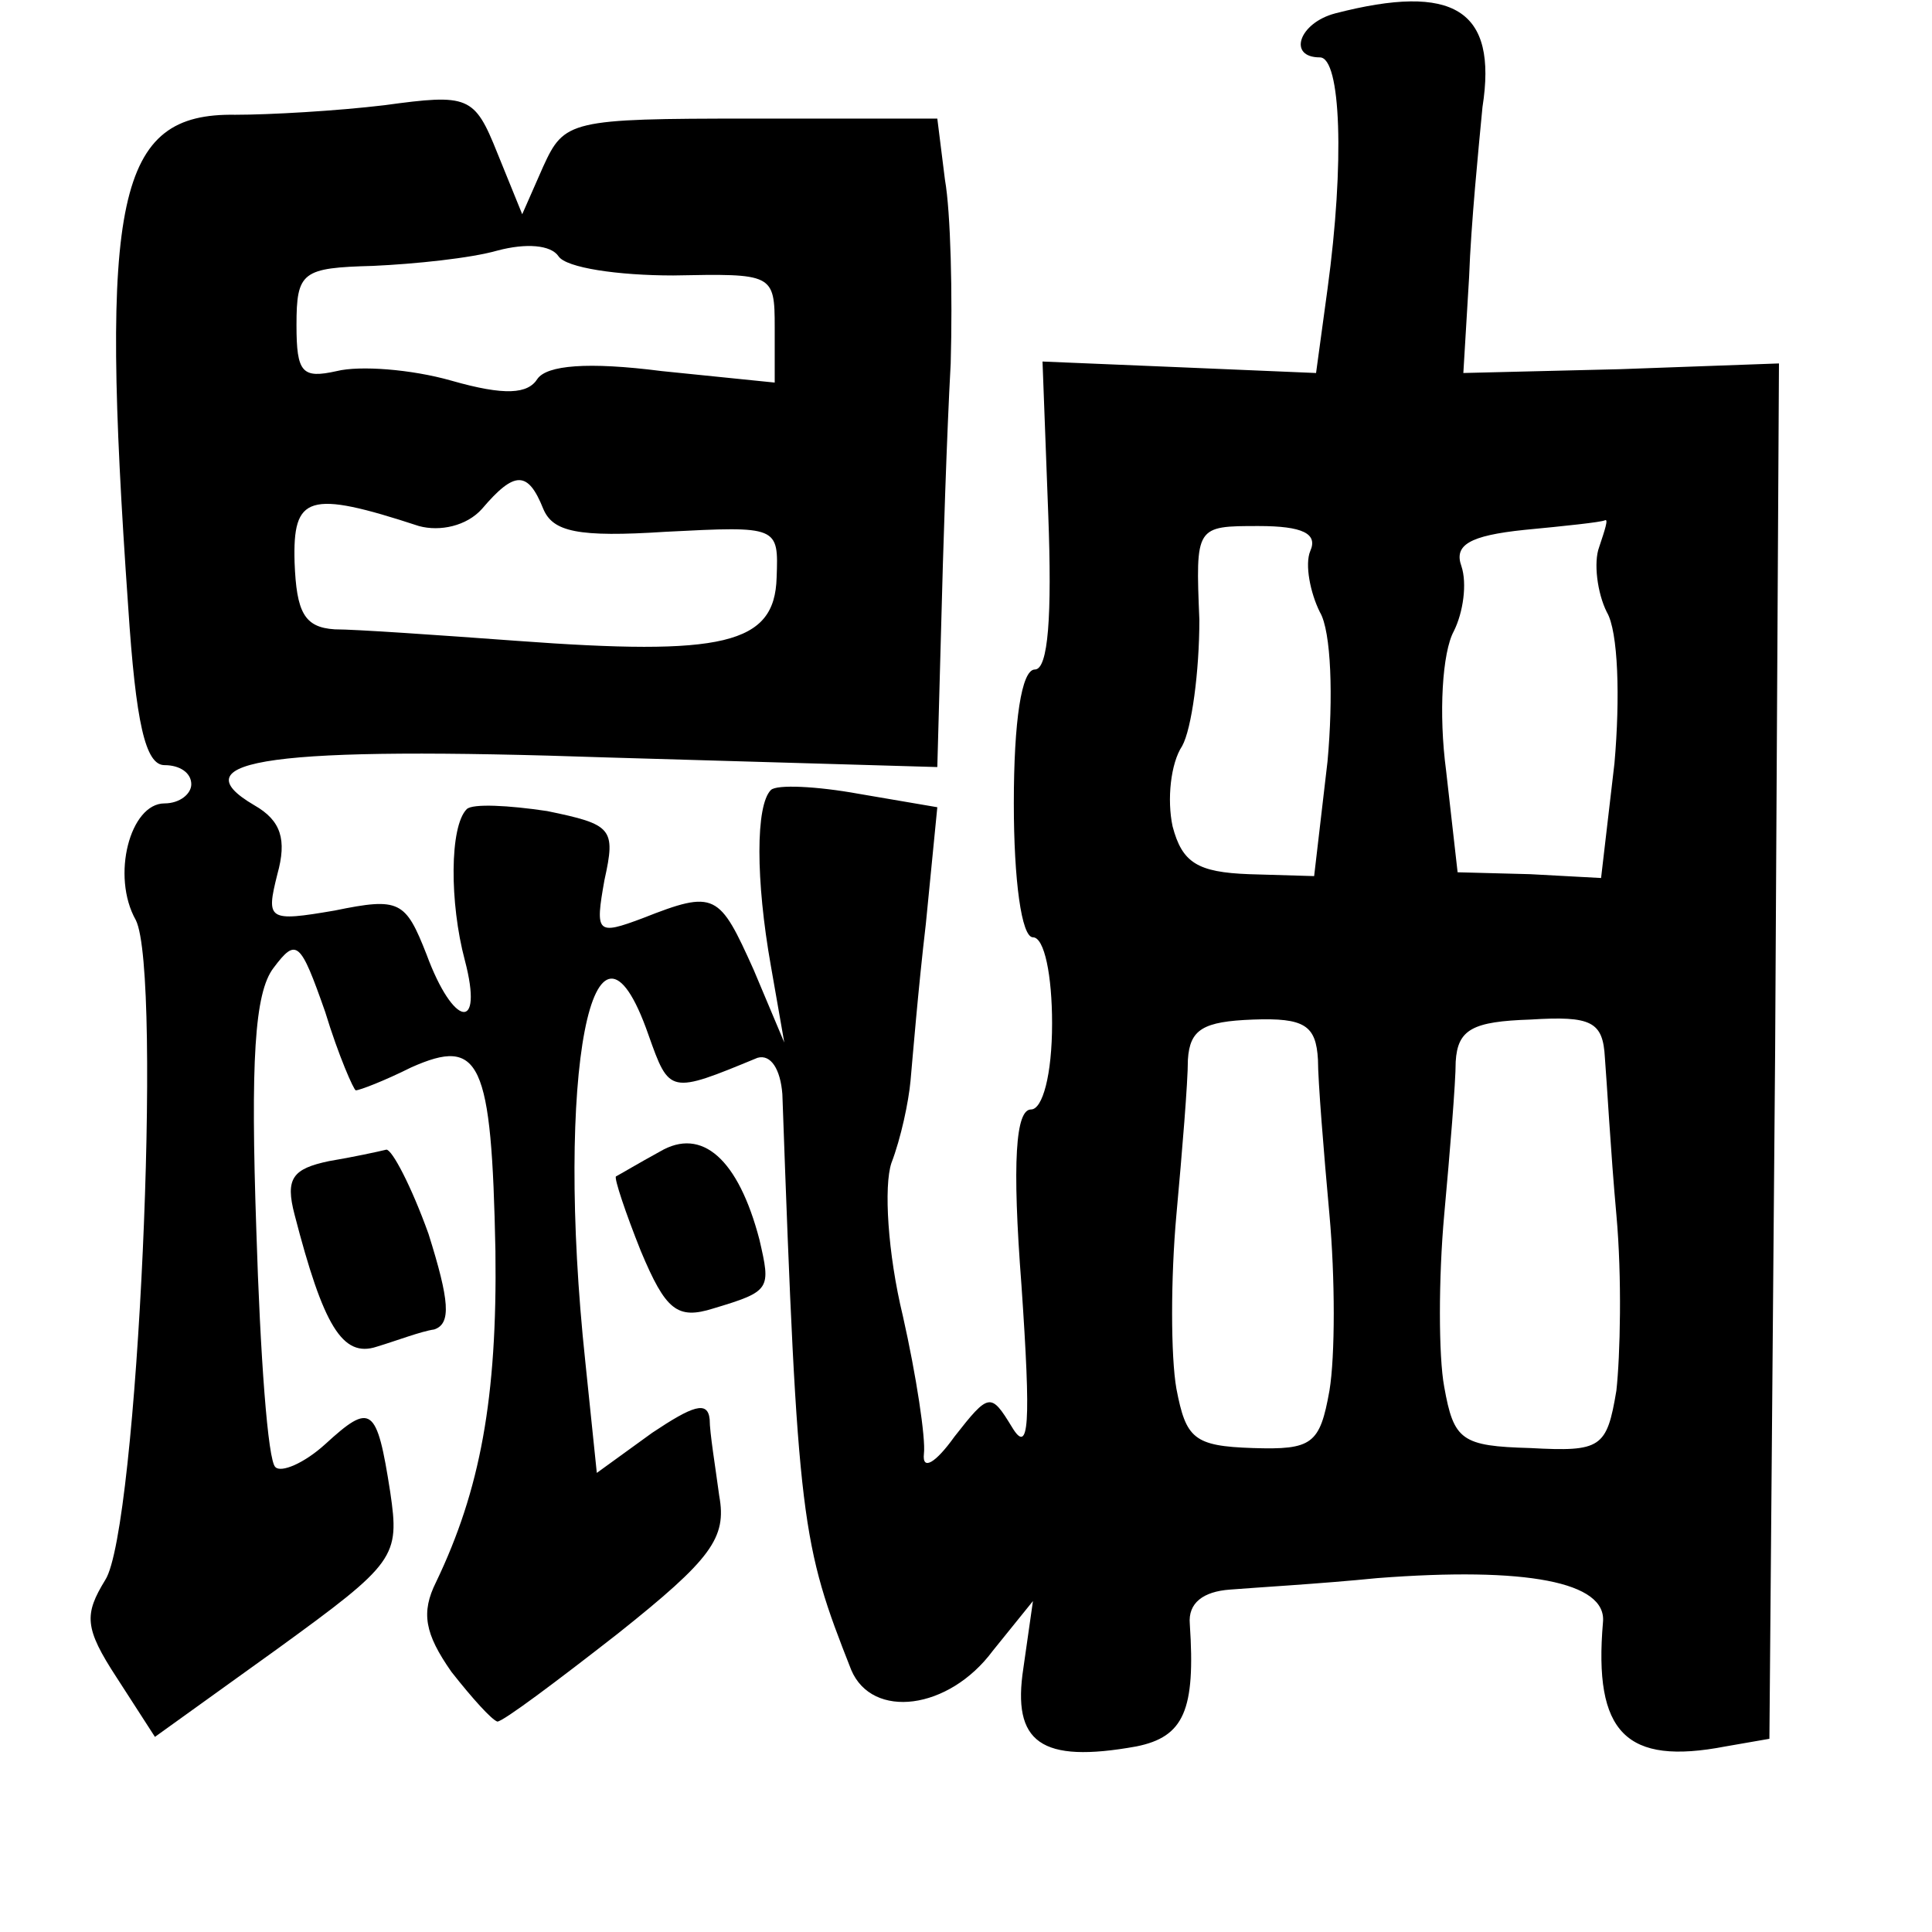 <?xml version="1.0" standalone="no"?>
<!DOCTYPE svg PUBLIC "-//W3C//DTD SVG 20010904//EN"
 "http://www.w3.org/TR/2001/REC-SVG-20010904/DTD/svg10.dtd">
<svg version="1.0" xmlns="http://www.w3.org/2000/svg"
 width="101pt" height="101pt" viewBox="0 0 101 101"
 preserveAspectRatio="xMidYMid meet">
<g transform="translate(0,101) scale(0.1,-0.1)"
fill="#000000" stroke="none">
<path d="M698 1003 c-19 -5 -25 -23 -8 -23 11 0 13 -55 4 -121 l-6 -44 -71 3
-72 3 3 -80 c2 -53 0 -81 -7 -81 -7 0 -11 -27 -11 -70 0 -40 4 -70 10 -70 6 0
10 -20 10 -45 0 -27 -5 -45 -11 -45 -8 0 -10 -27 -5 -92 5 -73 4 -89 -5 -74
-11 18 -12 18 -30 -5 -10 -14 -17 -18 -16 -9 1 8 -4 41 -11 72 -8 33 -10 68
-6 80 5 13 9 32 10 43 1 11 4 48 8 82 l6 61 -41 7 c-22 4 -43 5 -46 2 -8 -8
-8 -47 0 -92 l7 -40 -16 38 c-18 40 -20 42 -58 27 -24 -9 -25 -8 -20 20 6 27
4 29 -30 36 -20 3 -39 4 -42 1 -9 -9 -9 -49 -1 -79 10 -38 -6 -35 -20 3 -11
28 -14 30 -48 23 -35 -6 -36 -5 -30 19 5 18 2 28 -12 36 -41 24 10 31 185 25
l172 -5 2 73 c1 40 3 102 5 138 1 36 0 79 -3 96 l-4 32 -98 0 c-94 0 -97 -1
-108 -25 l-11 -25 -13 32 c-12 30 -15 31 -59 25 -25 -3 -60 -5 -78 -5 -62 1
-71 -43 -56 -257 4 -61 9 -83 19 -83 8 0 14 -4 14 -10 0 -5 -6 -10 -14 -10
-18 0 -28 -38 -15 -61 14 -28 1 -319 -16 -345 -11 -18 -11 -25 6 -51 l20 -31
64 46 c62 45 64 48 59 82 -7 45 -10 47 -34 25 -11 -10 -23 -15 -26 -12 -4 3
-8 59 -10 124 -3 88 -1 124 9 137 12 16 14 14 27 -23 7 -23 15 -41 16 -41 2 0
15 5 29 12 36 16 42 4 44 -96 1 -77 -8 -125 -31 -173 -8 -16 -6 -27 8 -47 11
-14 21 -25 24 -26 3 0 31 21 63 46 49 39 57 50 53 72 -2 15 -5 33 -5 40 -1 10
-9 7 -30 -7 l-29 -21 -6 58 c-16 150 4 254 33 171 11 -31 11 -31 57 -12 7 2
12 -6 13 -19 8 -225 10 -235 36 -301 11 -26 51 -21 74 10 l21 26 -5 -35 c-6
-39 9 -50 59 -41 25 5 31 19 28 64 -1 11 7 17 21 18 12 1 47 3 77 6 78 6 120
-2 118 -23 -5 -58 12 -75 64 -65 l23 4 3 360 2 359 -83 -3 -82 -2 3 50 c1 28
5 68 7 89 8 51 -15 65 -77 49z m-346 -137 c52 1 53 1 53 -27 l0 -29 -59 6
c-39 5 -60 3 -65 -4 -5 -8 -17 -9 -45 -1 -21 6 -48 8 -60 5 -18 -4 -21 -1 -21
24 0 28 3 30 40 31 22 1 51 4 65 8 15 4 28 3 32 -3 4 -6 31 -10 60 -10z m-68
-122 c5 -12 18 -15 64 -12 59 3 59 3 58 -24 -1 -35 -28 -41 -136 -33 -41 3
-84 6 -95 6 -16 1 -20 9 -21 35 -1 35 7 38 65 19 11 -3 25 0 33 9 17 20 24 20
32 0z m401 -22 c-3 -7 0 -22 5 -32 6 -10 7 -45 4 -78 l-7 -60 -34 1 c-27 1
-35 6 -40 25 -3 14 -1 33 5 42 5 9 9 39 9 66 -2 49 -2 49 31 49 23 0 31 -4 27
-13z m151 2 c-3 -8 -1 -24 4 -34 6 -10 7 -45 4 -79 l-7 -60 -37 2 -38 1 -6 53
c-4 30 -2 62 4 73 5 10 7 25 4 34 -4 11 4 16 33 19 21 2 40 4 42 5 2 1 0 -5
-3 -14z m-147 -268 c0 -11 3 -48 6 -81 3 -33 3 -74 0 -92 -5 -28 -9 -31 -40
-30 -31 1 -35 5 -40 31 -3 17 -3 58 0 91 3 33 6 69 6 81 1 16 8 20 34 21 27 1
33 -3 34 -21z m150 1 c1 -12 3 -49 6 -82 3 -33 2 -74 0 -92 -5 -30 -8 -32 -45
-30 -36 1 -40 4 -45 32 -3 16 -3 57 0 90 3 33 6 69 6 80 1 17 9 21 39 22 32 2
38 -1 39 -20z"/>
<path d="M345 408 c-11 -6 -21 -12 -23 -13 -1 -1 5 -19 13 -39 13 -31 19 -36
38 -30 30 9 30 10 24 36 -11 42 -30 59 -52 46z"/>
<path d="M172 403 c-19 -4 -23 -9 -18 -28 15 -58 25 -75 43 -69 10 3 23 8 30
9 9 3 8 15 -3 50 -9 25 -19 44 -22 44 -4 -1 -18 -4 -30 -6z"/>
</g>
</svg>
